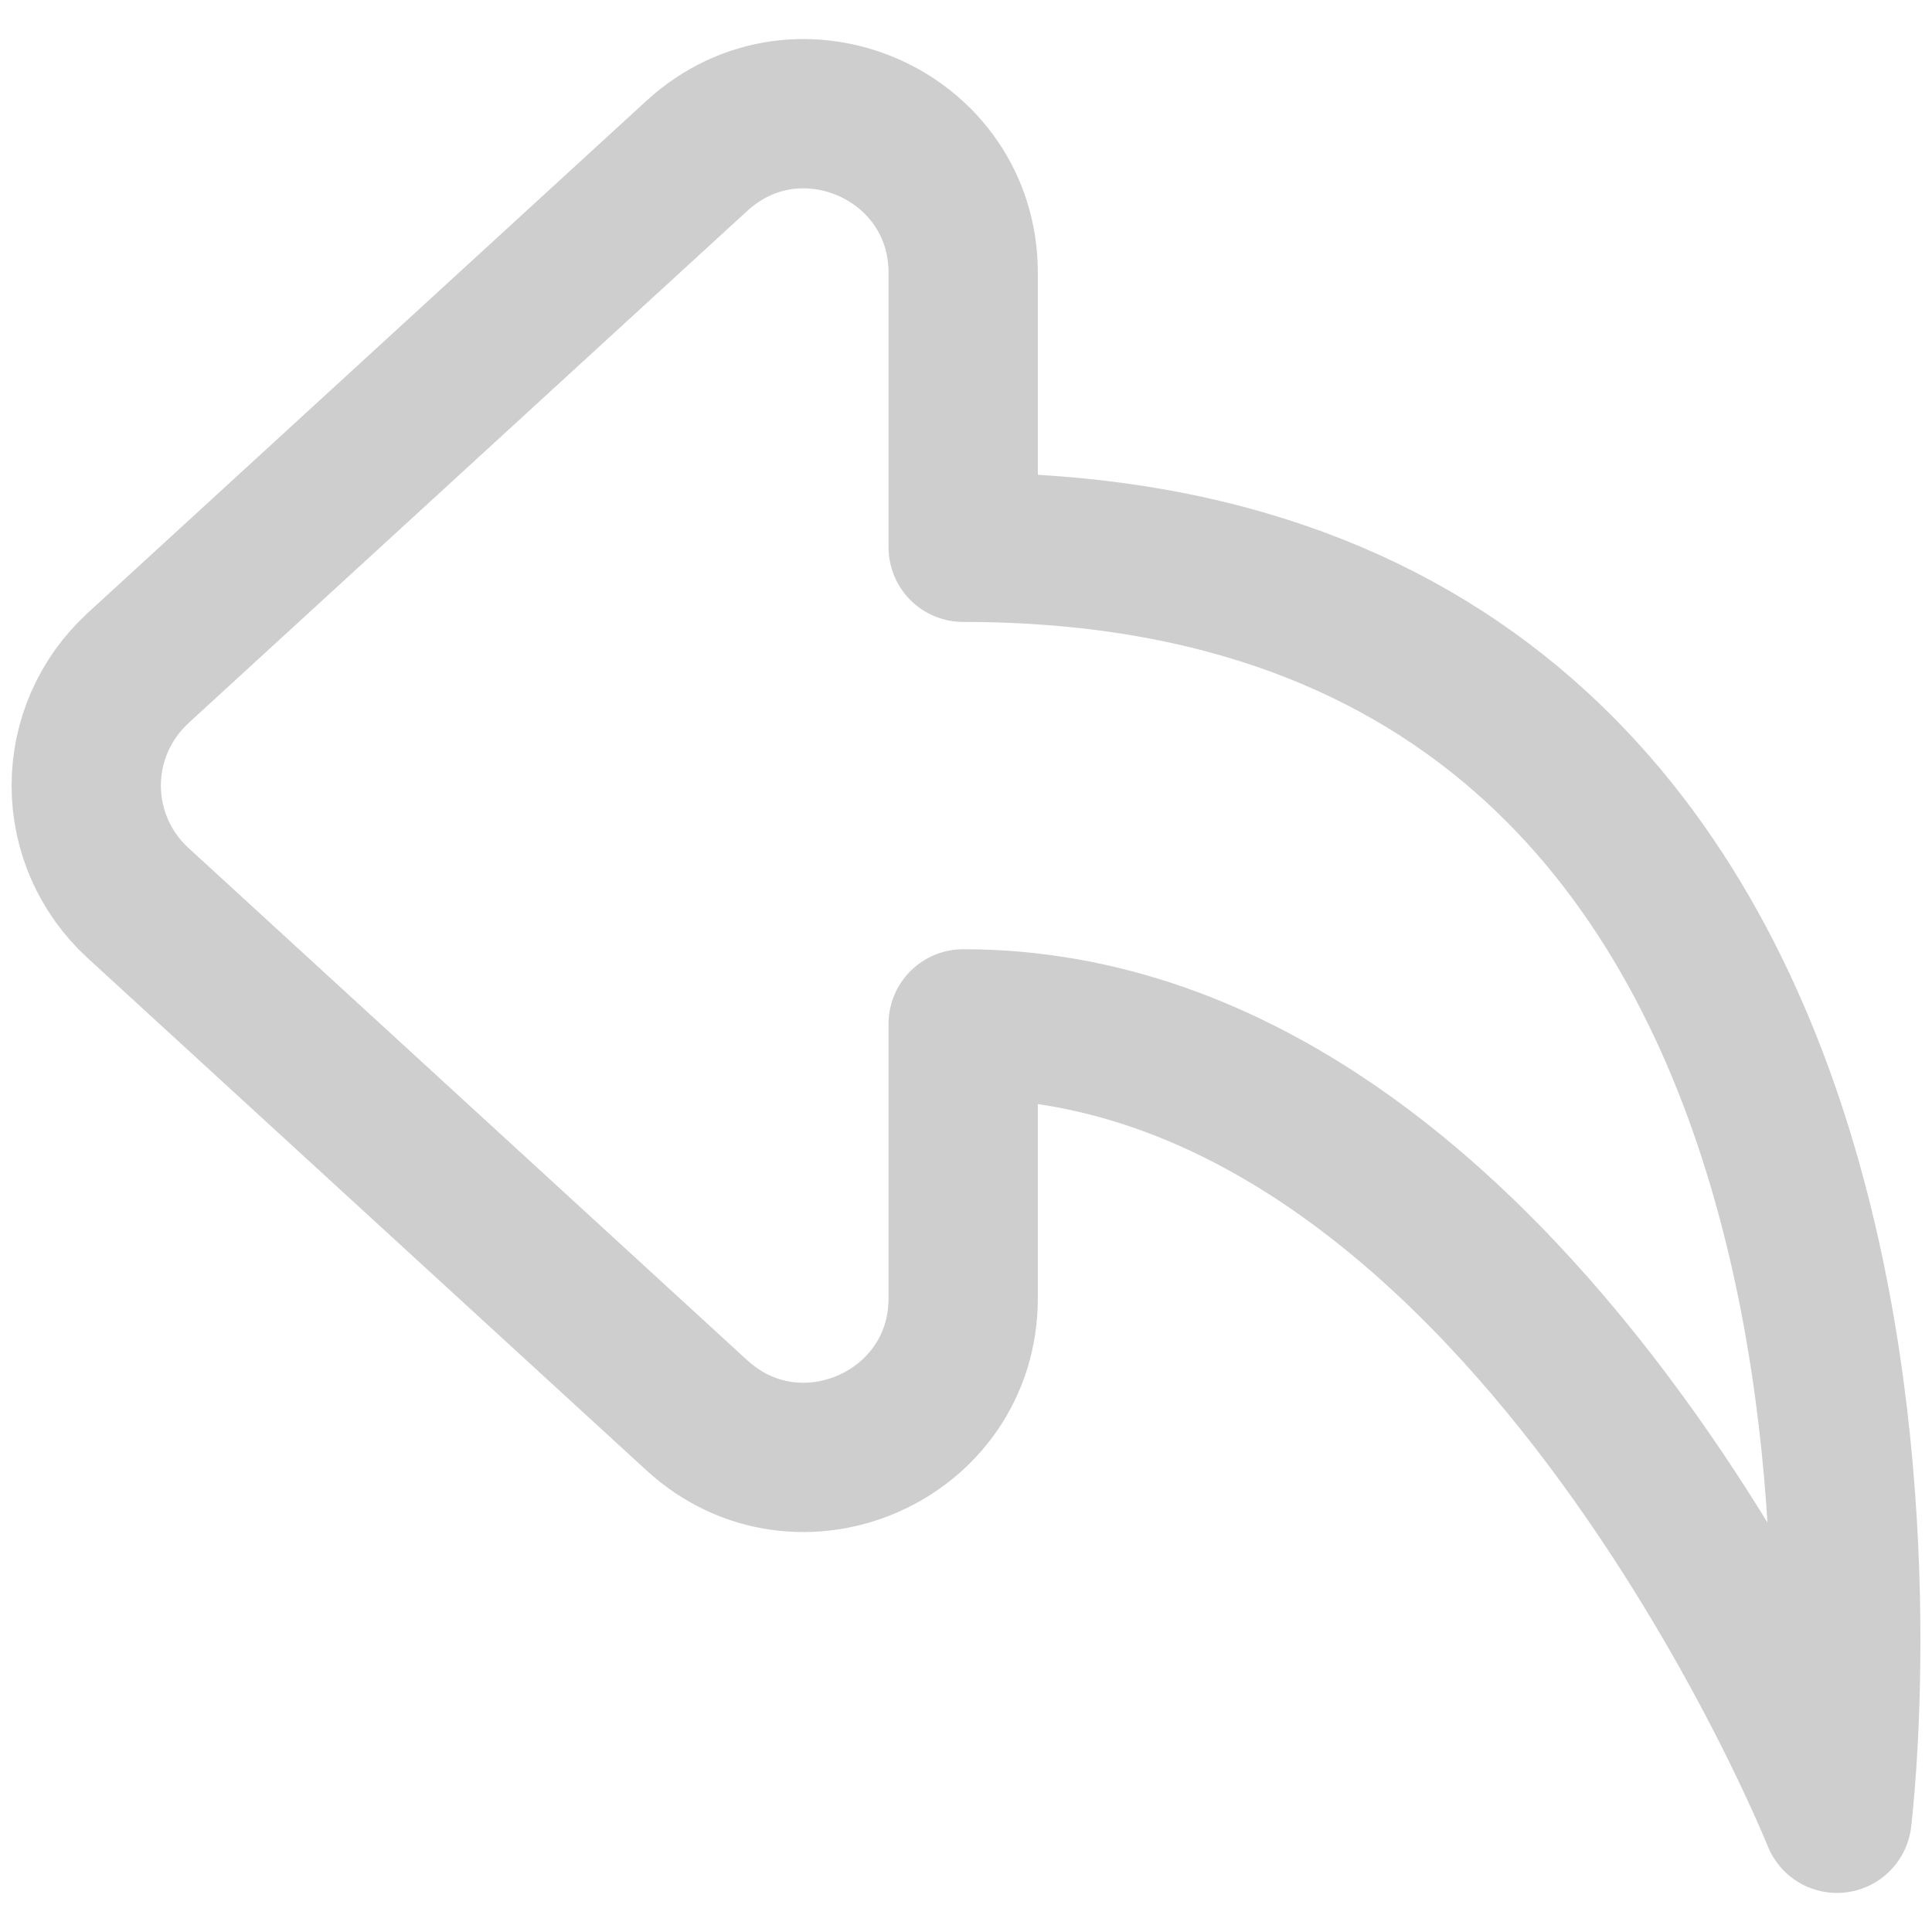 <svg width="22" height="22" viewBox="0 0 22 22" fill="none" xmlns="http://www.w3.org/2000/svg">
<path d="M1.567 7.612L7.936 1.774C9.097 0.71 10.968 1.533 10.968 3.107V6.232C22.727 6.232 20.918 20.705 20.918 20.705C20.918 20.705 17.3 11.659 10.968 11.659V14.783C10.968 16.357 9.096 17.18 7.936 16.117L1.568 10.279C1.383 10.109 1.236 9.903 1.135 9.674C1.034 9.444 0.982 9.196 0.982 8.946C0.982 8.695 1.034 8.447 1.135 8.217C1.236 7.988 1.383 7.782 1.568 7.612" stroke="#CECECE" stroke-width="1.7" stroke-linecap="round" stroke-linejoin="round"/>
</svg>
